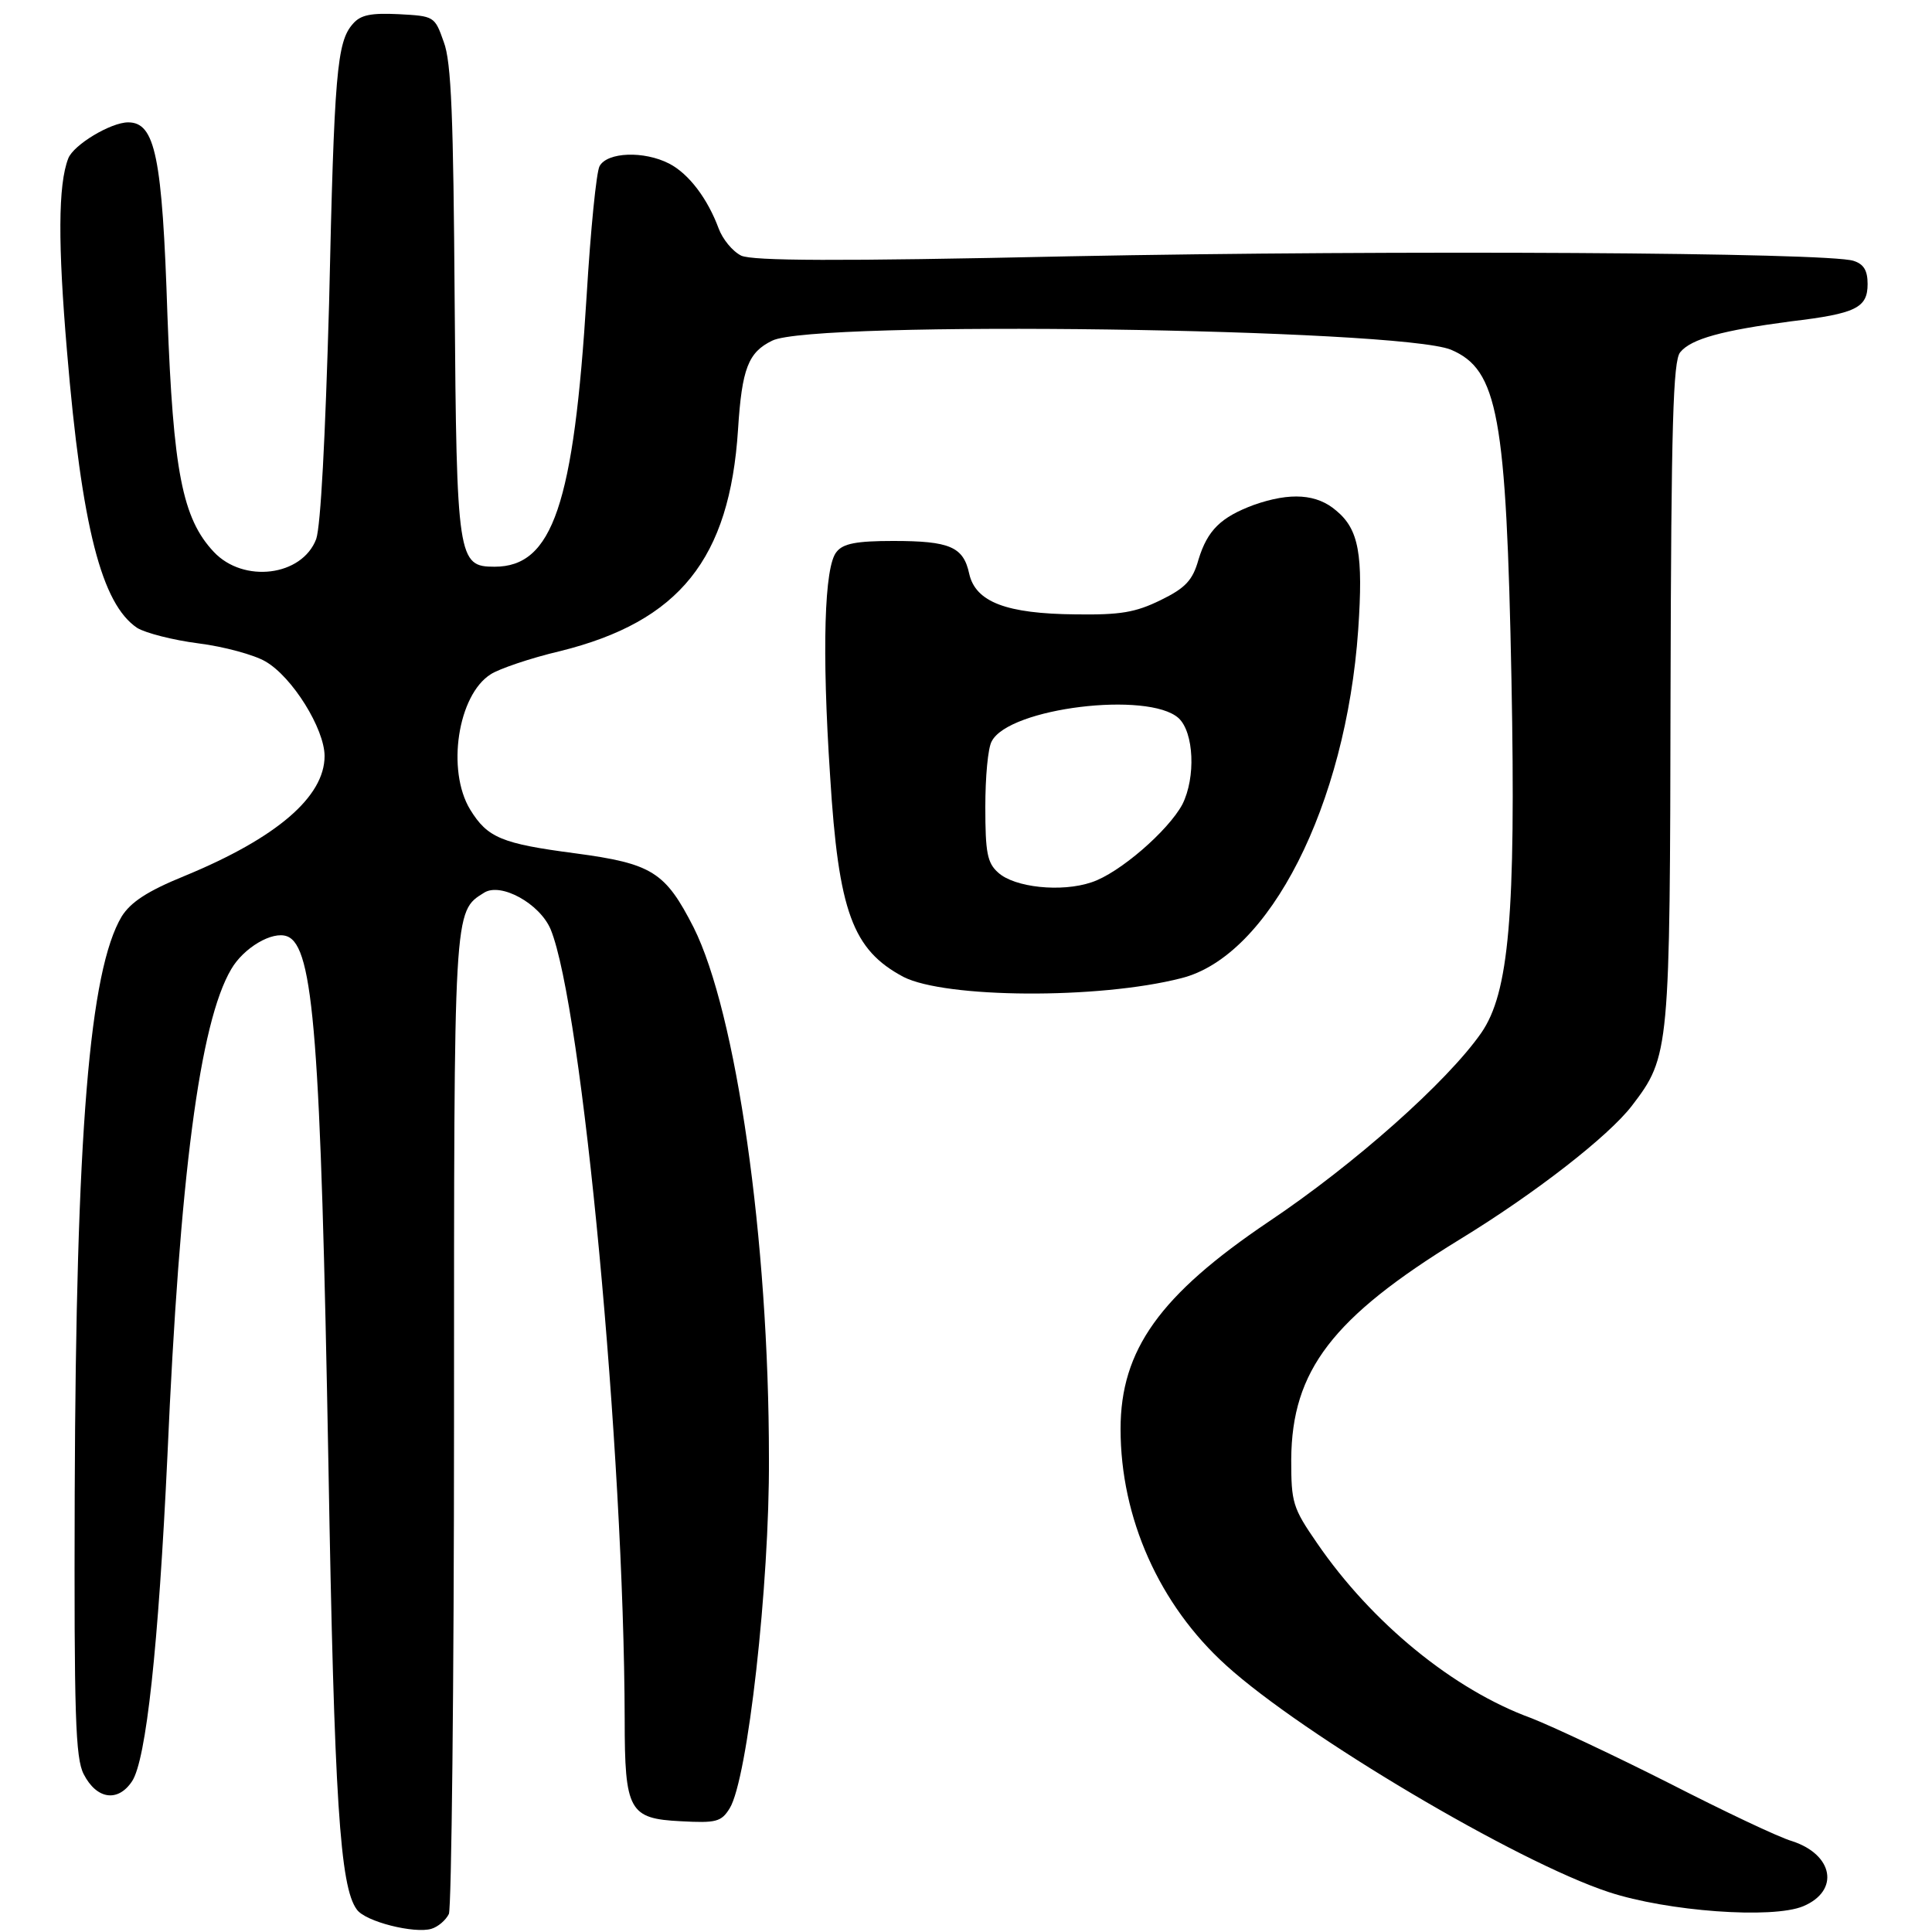 <?xml version="1.0" standalone="no"?>
<!DOCTYPE svg PUBLIC "-//W3C//DTD SVG 20010904//EN"
 "http://www.w3.org/TR/2001/REC-SVG-20010904/DTD/svg10.dtd">
<svg version="1.0" xmlns="http://www.w3.org/2000/svg"
 width="300pt" height="300pt" viewBox="0 0 300 300"
 preserveAspectRatio="xMidYMid meet">
<g transform="translate(0,300) scale(0.1,-0.1)"
fill="#000000" stroke="none">
<path d="M548 2963 c-25 -28 -29 -76 -37 -434 -6 -212 -13 -345 -20 -366 -22
-58 -113 -69 -159 -20 -49 52 -63 126 -72 367 -8 247 -19 300 -61 300 -27 0
-85 -35 -93 -56 -16 -41 -16 -134 -2 -299 23 -275 54 -393 109 -430 13 -8 56
-19 95 -24 40 -5 87 -18 104 -28 42 -24 92 -105 92 -147 0 -63 -74 -127 -217
-186 -59 -24 -84 -41 -98 -63 -50 -84 -71 -334 -73 -897 -1 -343 1 -410 14
-435 20 -39 53 -44 75 -11 22 33 41 209 55 506 19 433 50 672 99 755 19 33 64
60 87 51 41 -16 52 -159 64 -822 9 -520 18 -654 44 -689 13 -19 90 -38 116
-30 10 3 22 13 27 23 4 9 8 355 8 767 0 799 -1 789 47 819 26 16 86 -17 103
-57 49 -119 114 -811 115 -1227 0 -142 7 -154 87 -158 55 -3 63 -1 76 20 28
45 62 348 61 543 0 342 -51 693 -117 825 -44 86 -64 99 -184 115 -114 15 -136
24 -163 68 -37 61 -19 178 32 210 12 8 61 25 108 36 185 46 263 143 276 344 6
95 16 120 53 138 63 32 973 19 1054 -14 73 -31 86 -102 94 -513 7 -366 -4
-486 -47 -548 -53 -76 -197 -204 -330 -293 -169 -114 -230 -199 -230 -322 0
-138 60 -273 164 -367 119 -108 451 -305 594 -352 91 -30 254 -42 302 -22 57
24 47 80 -17 101 -21 6 -107 47 -191 90 -85 43 -181 88 -214 101 -121 44 -248
148 -333 272 -38 55 -40 63 -40 130 1 138 64 220 261 341 118 72 232 161 268
208 59 77 59 85 60 643 1 416 4 514 15 527 17 21 66 34 172 48 101 12 119 21
119 58 0 21 -6 31 -22 36 -39 13 -709 17 -1218 7 -363 -8 -491 -7 -509 1 -14
7 -29 26 -35 42 -17 46 -46 85 -77 101 -39 20 -96 18 -108 -4 -5 -9 -14 -100
-20 -200 -20 -326 -53 -422 -143 -422 -57 0 -59 11 -62 412 -2 285 -5 372 -17
403 -14 40 -15 40 -70 43 -43 2 -59 -1 -71 -15z"/>
<path d="M1947 2216 c-51 -19 -72 -39 -86 -85 -9 -32 -20 -44 -59 -63 -39 -19
-62 -23 -132 -22 -107 1 -155 19 -165 63 -9 42 -30 51 -118 51 -57 0 -78 -4
-88 -17 -19 -22 -23 -152 -10 -348 13 -211 35 -270 114 -312 65 -33 302 -35
431 -2 137 34 256 269 275 541 8 117 1 156 -34 185 -30 26 -71 29 -128 9z
m-117 -331 c24 -22 27 -92 6 -134 -22 -41 -98 -107 -141 -121 -47 -16 -120 -8
-145 15 -17 15 -20 31 -20 102 0 46 4 92 10 102 27 52 243 78 290 36z"/>
</g>
</svg>
